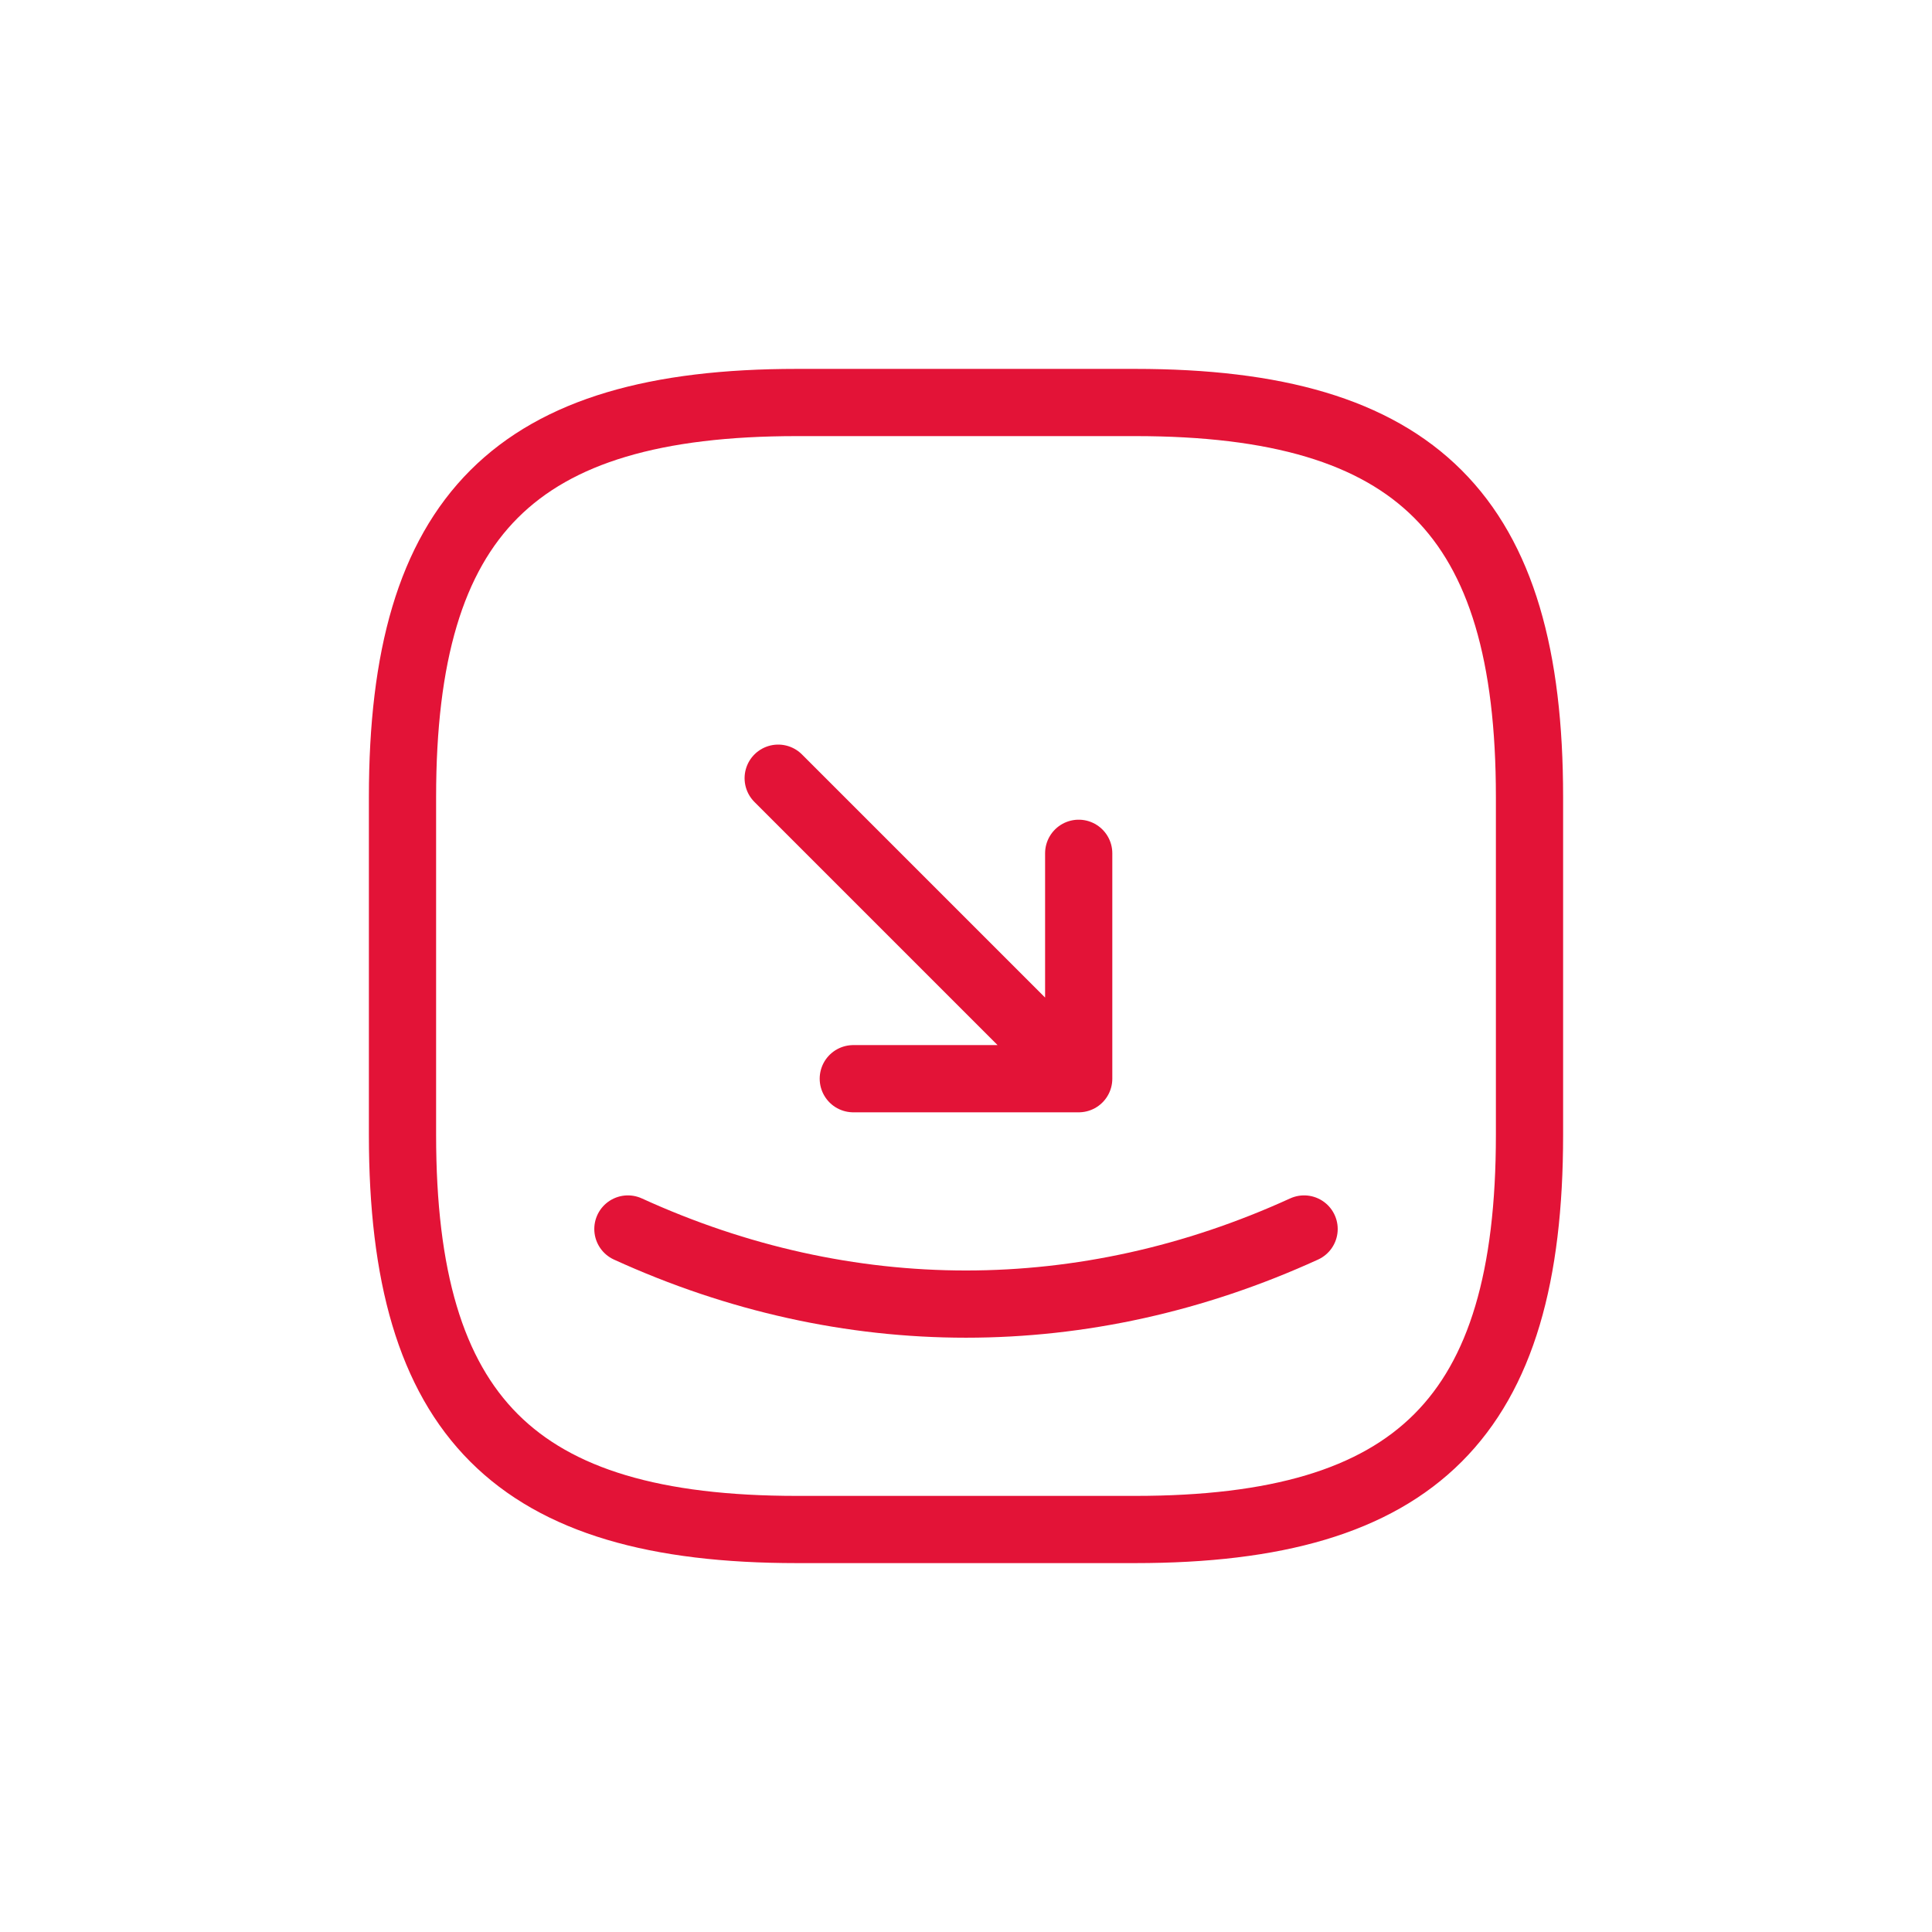 <svg xmlns="http://www.w3.org/2000/svg" width="24" height="24" fill="none" viewBox="0 0 24 24">
  <path stroke="#E31337" stroke-linecap="round" stroke-linejoin="round" stroke-width=".835" d="M9.9 19h4.2c3.5 0 4.9-1.4 4.9-4.9V9.9C19 6.4 17.6 5 14.1 5H9.9C6.4 5 5 6.4 5 9.9v4.2C5 17.6 6.4 19 9.9 19Z"/>
  <path stroke="#E31337" stroke-linecap="round" stroke-linejoin="round" stroke-width=".835" d="M13.4 10.6v2.8h-2.8m2.8 0L9.667 9.667"/>
  <path stroke="#E31337" stroke-linecap="round" stroke-linejoin="round" stroke-width=".835" d="M7.8 15.267c2.723 1.244 5.677 1.244 8.4 0"/>
</svg>
